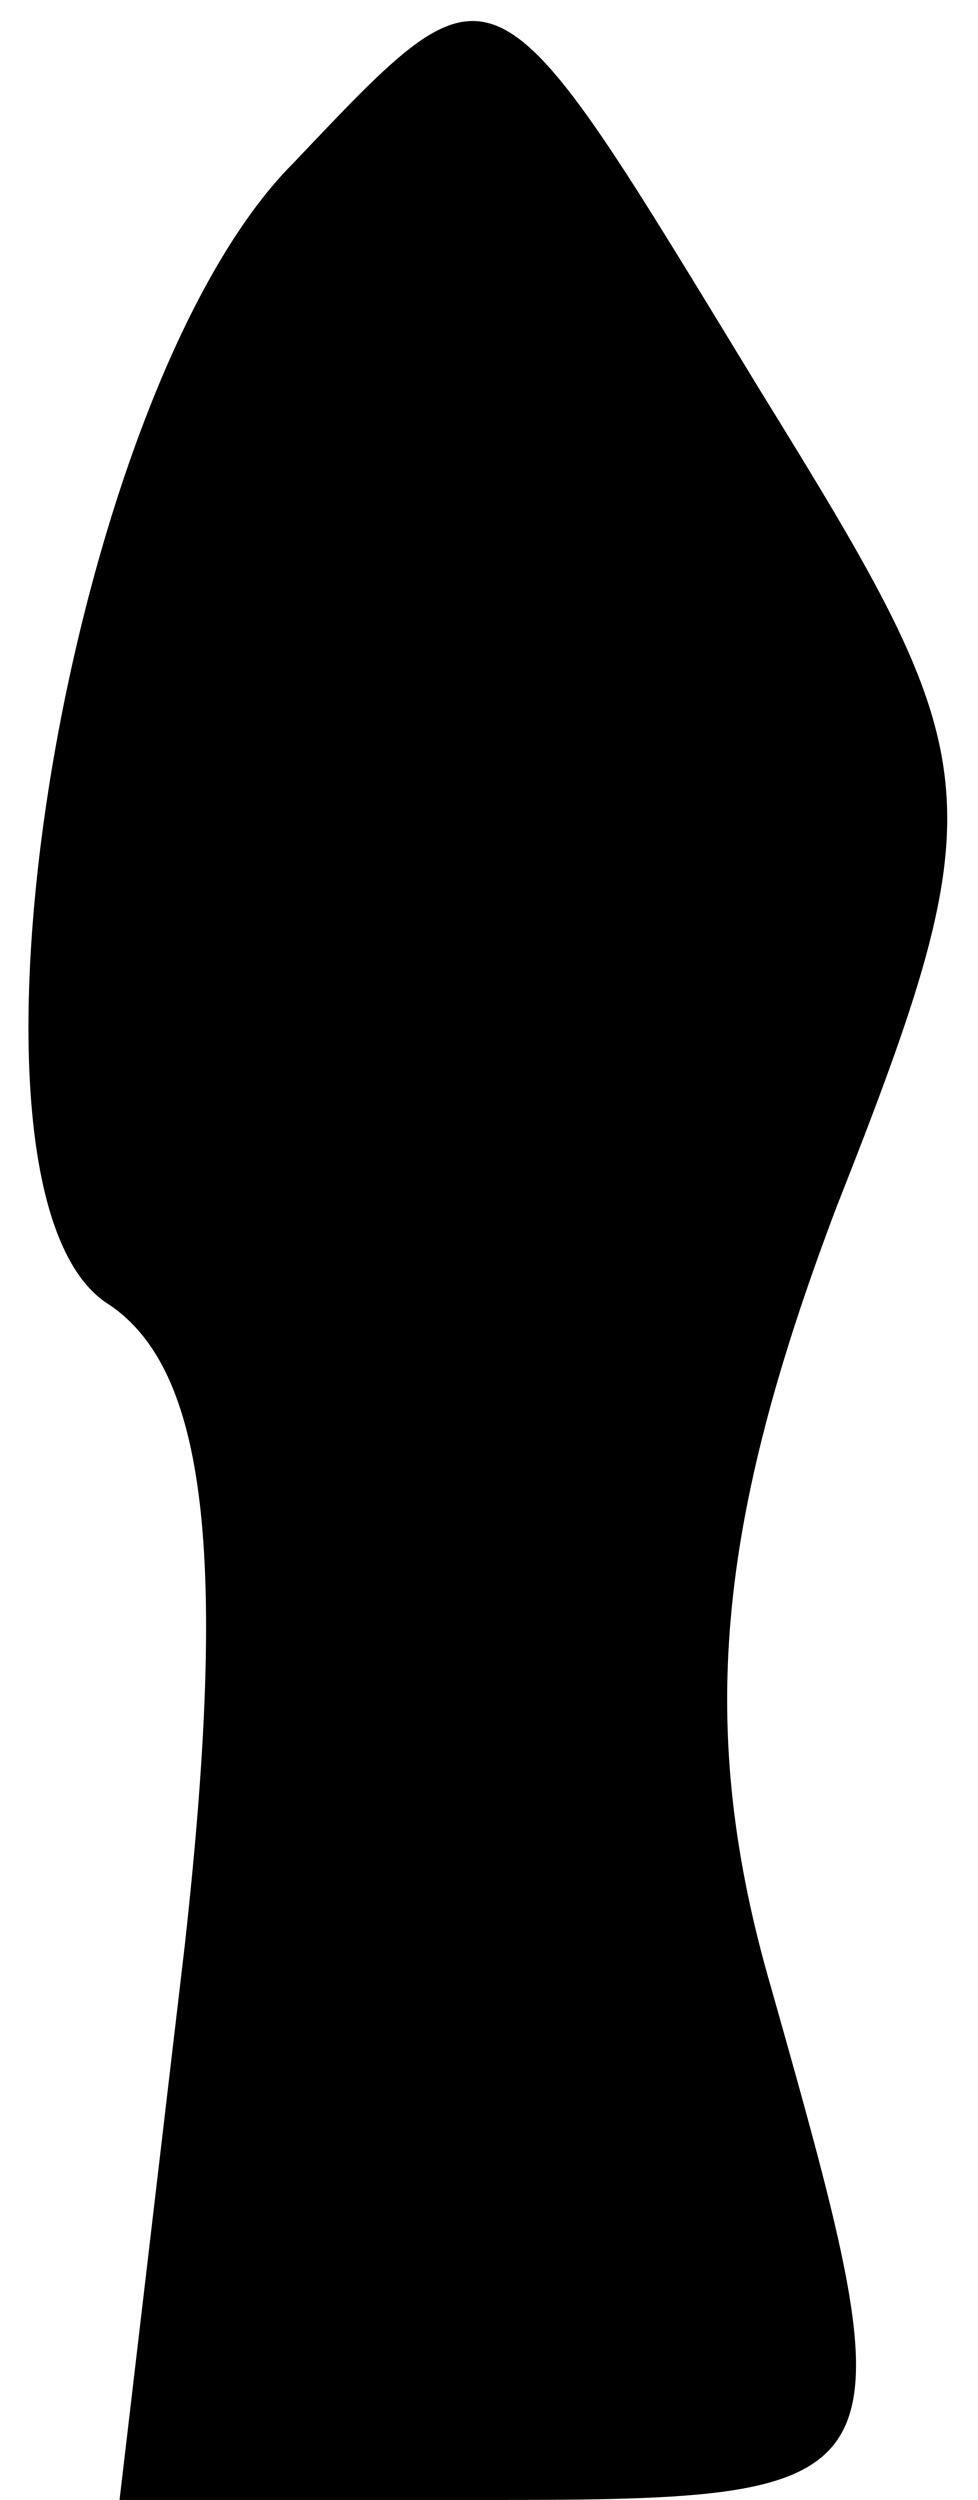 <?xml version="1.0" standalone="no"?>
<!DOCTYPE svg PUBLIC "-//W3C//DTD SVG 20010904//EN"
 "http://www.w3.org/TR/2001/REC-SVG-20010904/DTD/svg10.dtd">
<svg version="1.0" xmlns="http://www.w3.org/2000/svg"
 width="9pt" height="23pt" viewBox="0 0 9 23"
 preserveAspectRatio="xMidYMid meet">
<g transform="translate(0,23) scale(0.1,-0.1)"
fill="#000000" stroke="none">
<path fill="#000000" stroke="none" d="M27 215 c-21 -21 -33 -95 -17 -105 9
-6 11 -23 7 -59 l-6 -51 34 0 c39 0 39 1 26 47 -7 24 -5 43 6 72 15 38 14 41
-7 75 -25 41 -24 41 -43 21z"/>
</g>
</svg>
